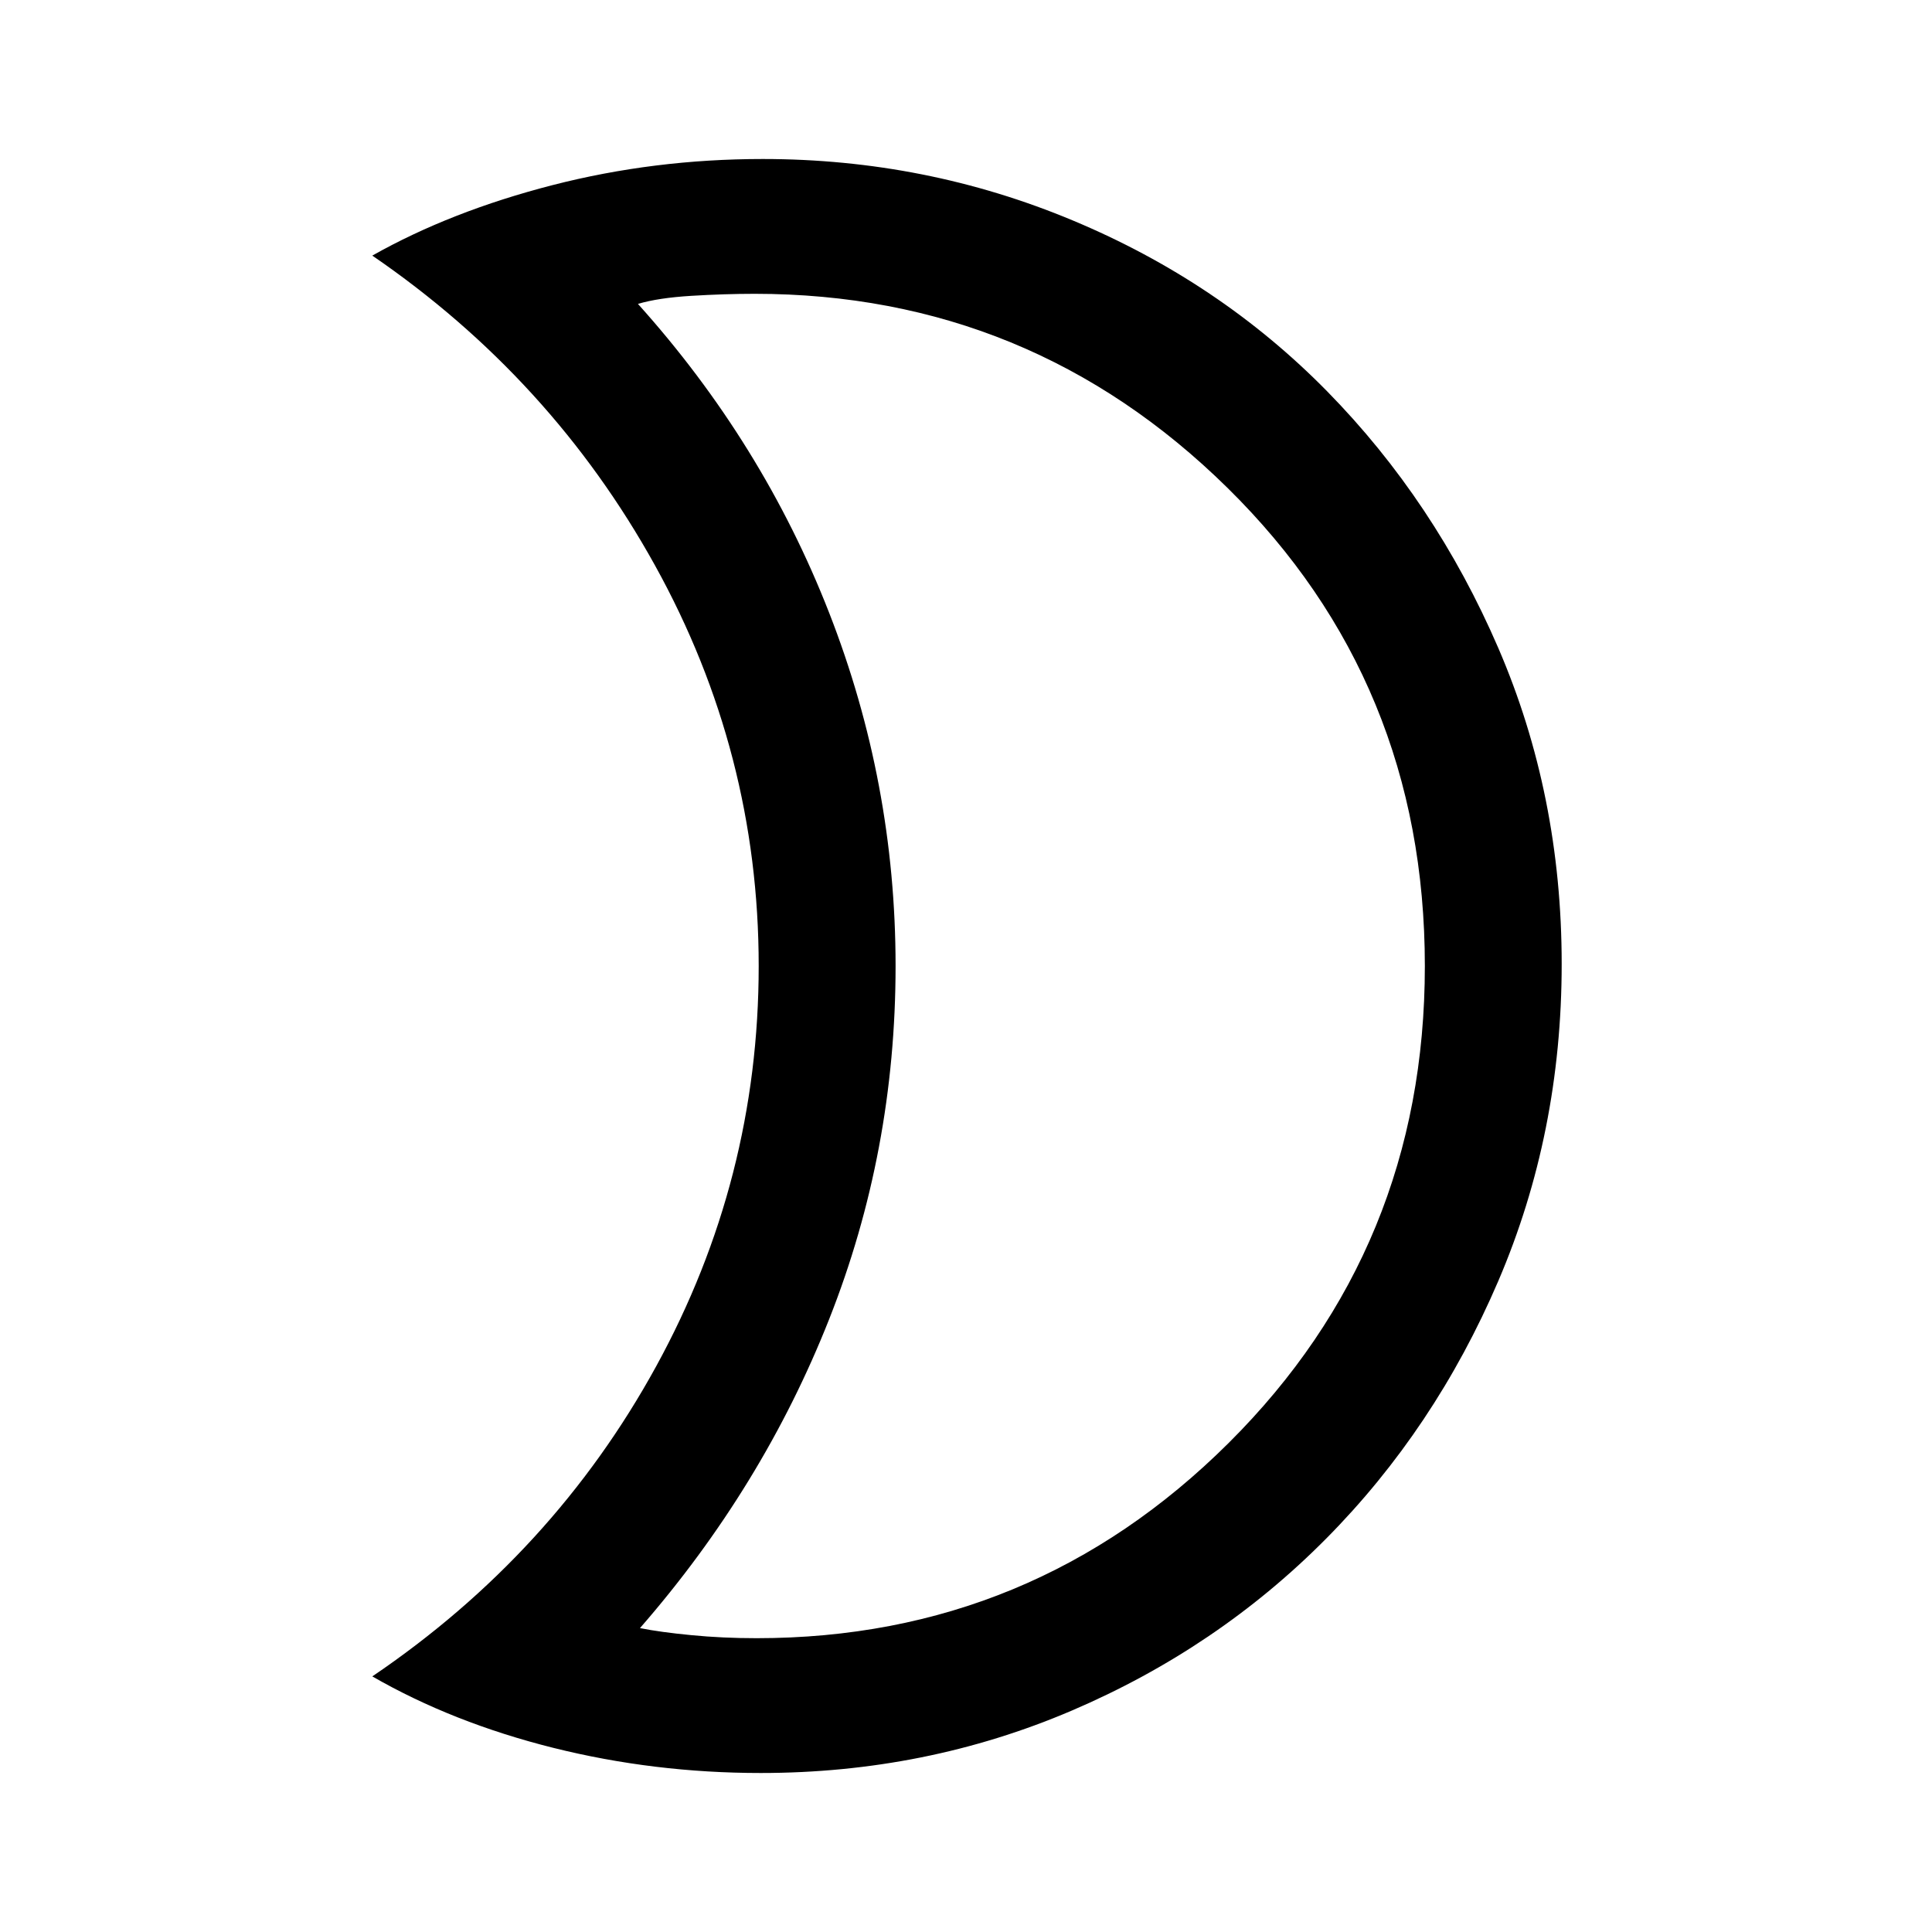 <svg xmlns="http://www.w3.org/2000/svg" height="40" width="40"><path d="M15.625 6.083Q15 6.083 14.312 6.125Q13.625 6.167 13.208 6.292Q15.792 9.167 17.167 12.688Q18.542 16.208 18.542 20Q18.542 23.833 17.167 27.312Q15.792 30.792 13.25 33.708Q13.667 33.792 14.312 33.854Q14.958 33.917 15.667 33.917Q21.375 33.917 25.438 29.875Q29.5 25.833 29.5 20Q29.5 14.125 25.417 10.104Q21.333 6.083 15.625 6.083ZM15.792 3.292Q19.167 3.292 22.208 4.563Q25.25 5.833 27.479 8.104Q29.708 10.375 31.021 13.417Q32.333 16.458 32.333 19.958Q32.333 23.458 31.021 26.521Q29.708 29.583 27.458 31.854Q25.208 34.125 22.188 35.417Q19.167 36.708 15.75 36.708Q13.542 36.708 11.458 36.188Q9.375 35.667 7.708 34.708Q11.458 32.167 13.583 28.292Q15.708 24.417 15.708 20Q15.708 15.583 13.562 11.708Q11.417 7.833 7.708 5.292Q9.333 4.375 11.438 3.833Q13.542 3.292 15.792 3.292ZM18.542 20Q18.542 20 18.542 20Q18.542 20 18.542 20Q18.542 20 18.542 20Q18.542 20 18.542 20Q18.542 20 18.542 20Q18.542 20 18.542 20Q18.542 20 18.542 20Q18.542 20 18.542 20Q18.542 20 18.542 20Q18.542 20 18.542 20Q18.542 20 18.542 20Q18.542 20 18.542 20Z"/></svg>